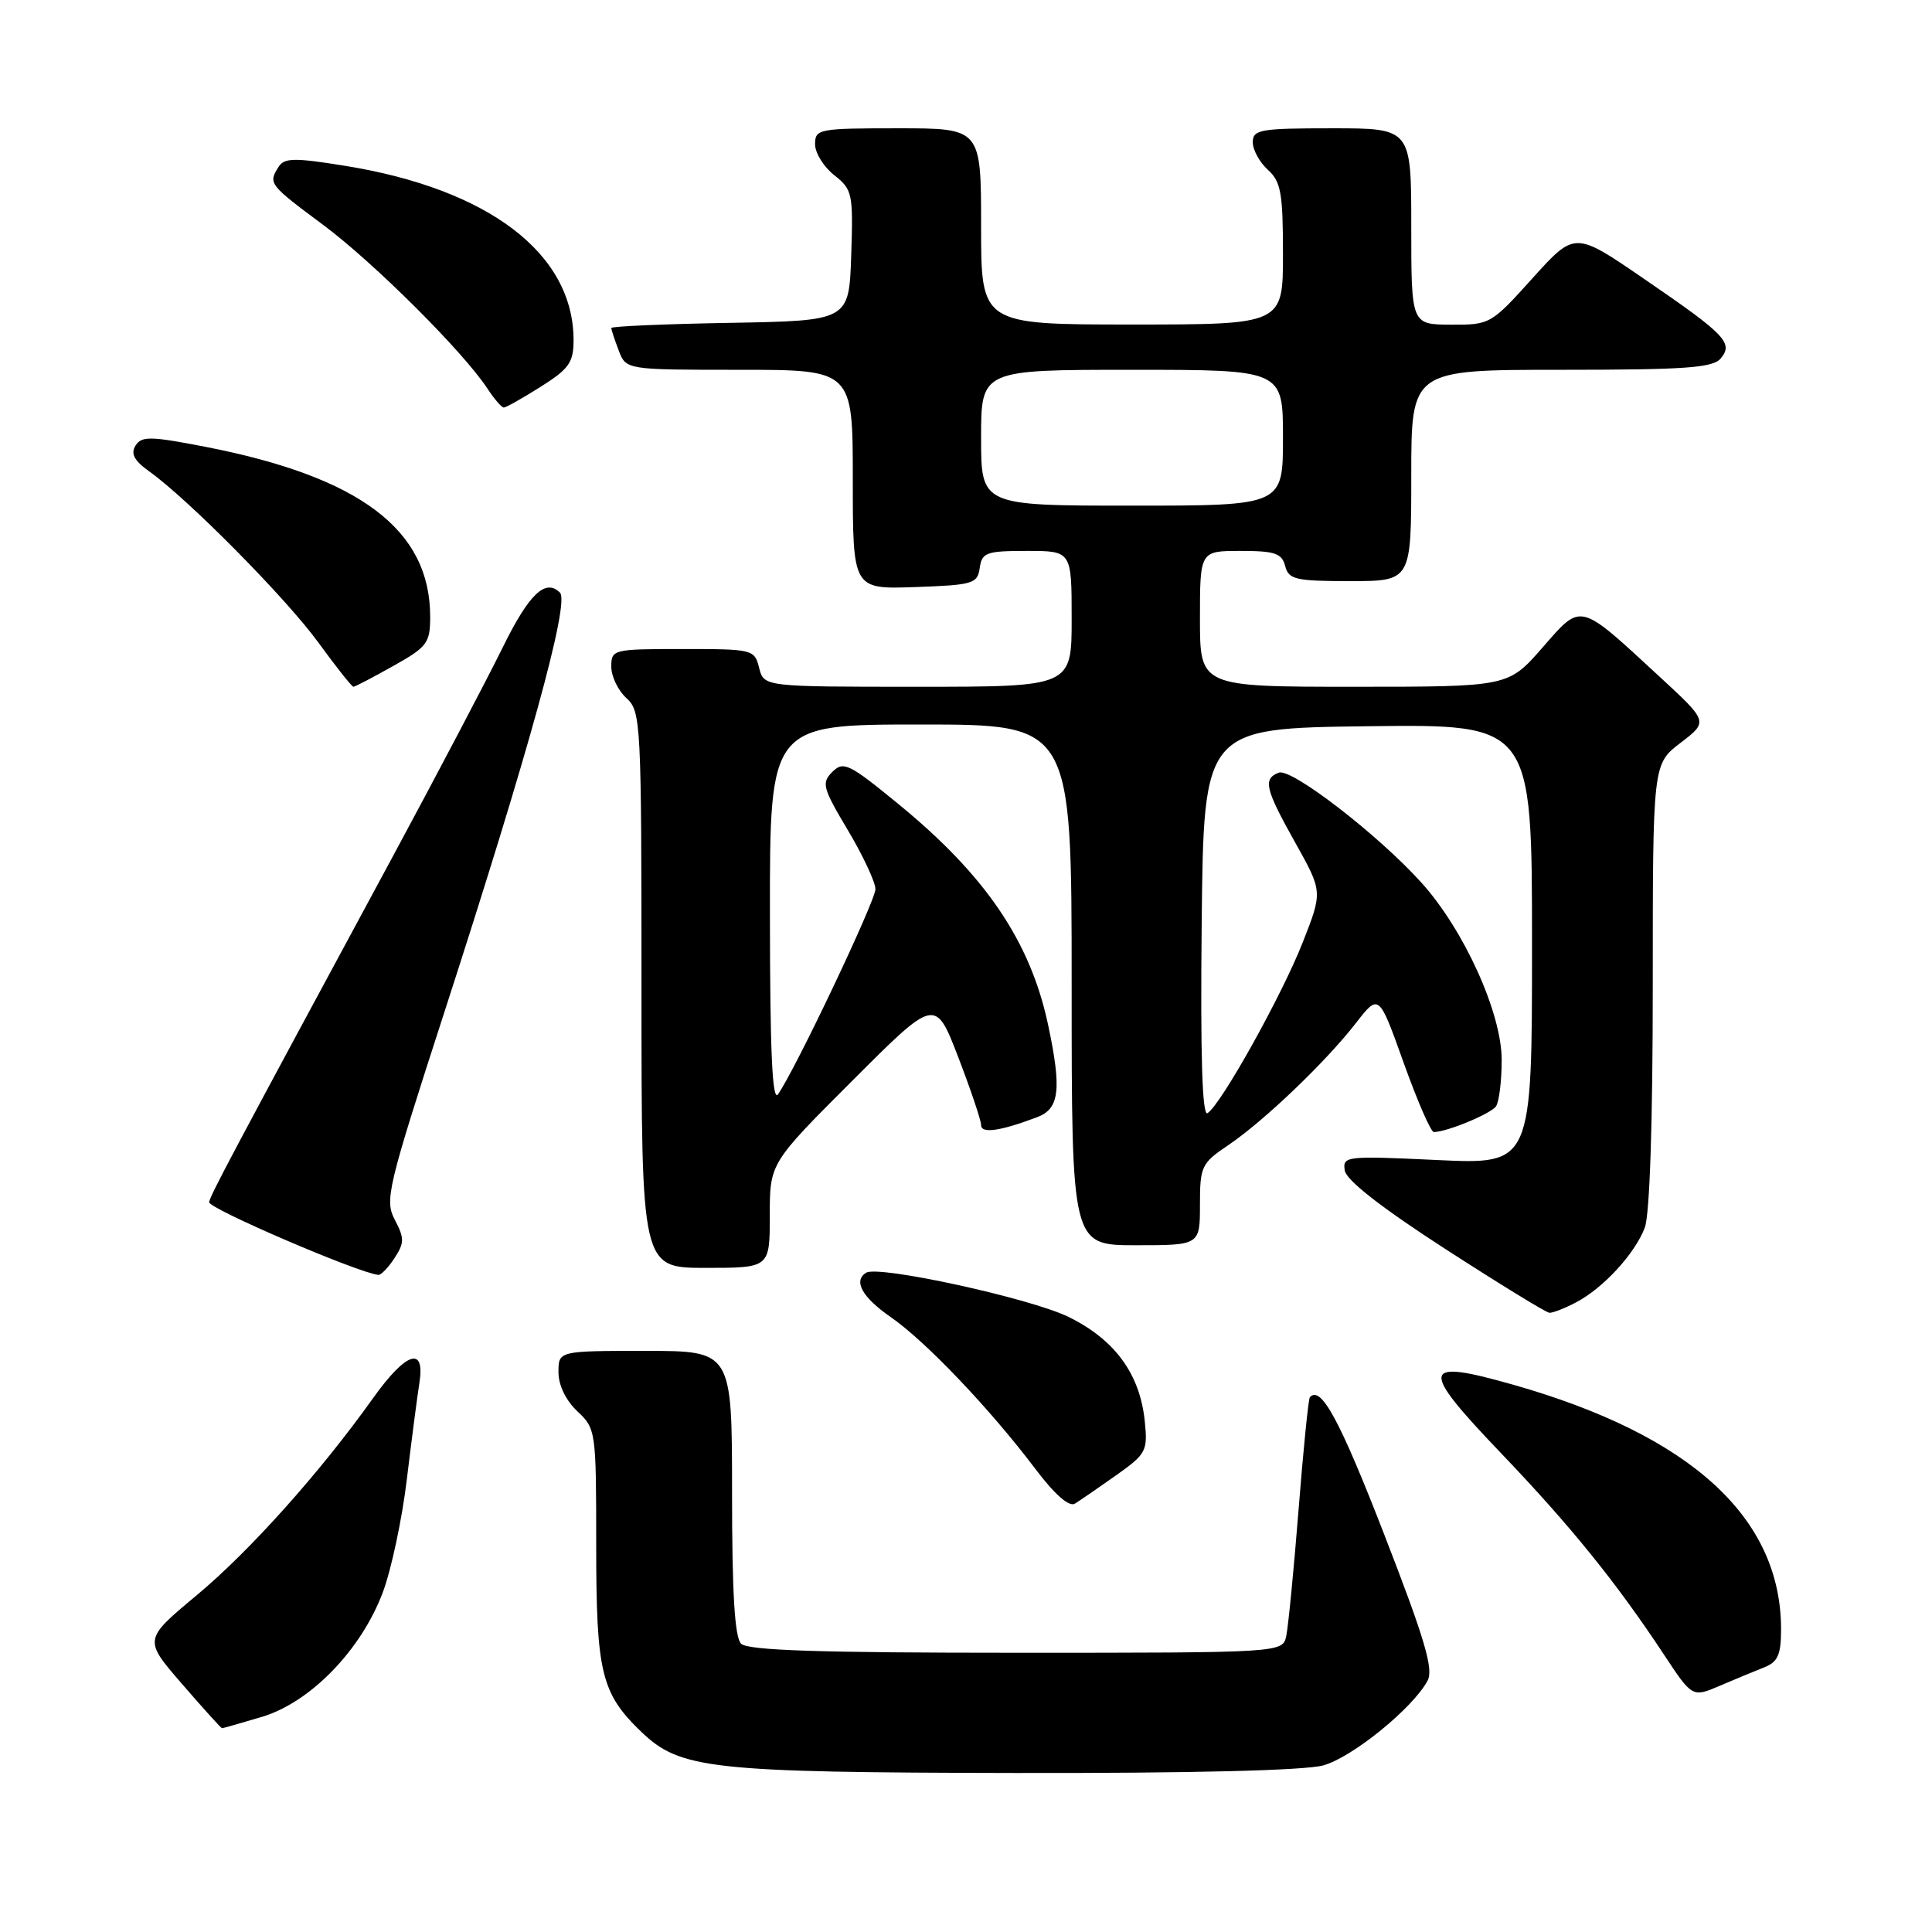 <?xml version="1.0" encoding="UTF-8" standalone="no"?>
<!DOCTYPE svg PUBLIC "-//W3C//DTD SVG 1.1//EN" "http://www.w3.org/Graphics/SVG/1.1/DTD/svg11.dtd" >
<svg xmlns="http://www.w3.org/2000/svg" xmlns:xlink="http://www.w3.org/1999/xlink" version="1.1" viewBox="0 0 256 256">
 <g >
 <path fill="currentColor"
d=" M 175.35 233.92 C 179.20 232.85 187.21 226.34 189.16 222.70 C 189.98 221.17 188.79 217.17 183.40 203.28 C 177.52 188.14 175.04 183.55 173.57 185.13 C 173.37 185.33 172.70 192.03 172.07 200.00 C 171.44 207.97 170.70 215.51 170.44 216.75 C 169.96 219.00 169.96 219.00 134.68 219.00 C 108.57 219.00 99.09 218.69 98.20 217.80 C 97.35 216.95 97.00 211.09 97.00 197.80 C 97.00 179.00 97.00 179.00 85.50 179.00 C 74.00 179.00 74.00 179.00 74.00 181.83 C 74.00 183.55 74.98 185.57 76.50 187.00 C 78.96 189.31 79.00 189.61 79.00 204.77 C 79.00 221.67 79.66 224.38 85.00 229.50 C 90.13 234.42 94.17 234.86 134.50 234.93 C 157.91 234.97 172.92 234.60 175.35 233.92 Z  M 34.68 227.50 C 41.12 225.59 47.88 218.62 50.74 210.95 C 51.86 207.95 53.29 201.22 53.91 196.00 C 54.54 190.78 55.29 185.04 55.57 183.25 C 56.36 178.29 53.82 179.12 49.44 185.25 C 42.43 195.09 33.10 205.52 26.05 211.39 C 19.02 217.25 19.02 217.25 24.11 223.12 C 26.91 226.36 29.30 229.00 29.42 229.00 C 29.54 229.00 31.91 228.33 34.68 227.50 Z  M 233.75 220.94 C 235.58 220.22 236.00 219.27 236.00 215.89 C 236.00 201.10 224.08 190.20 200.57 183.50 C 188.21 179.99 188.00 181.16 198.92 192.58 C 208.12 202.20 214.15 209.66 220.46 219.21 C 224.24 224.93 224.24 224.93 227.87 223.38 C 229.87 222.52 232.51 221.43 233.75 220.94 Z  M 147.87 195.50 C 151.88 192.66 152.09 192.28 151.69 188.33 C 151.05 182.05 147.72 177.50 141.57 174.49 C 136.52 172.02 116.41 167.63 114.77 168.64 C 113.03 169.72 114.23 171.89 118.05 174.54 C 122.66 177.73 131.18 186.68 137.17 194.61 C 139.75 198.03 141.66 199.71 142.43 199.24 C 143.09 198.83 145.54 197.15 147.87 195.50 Z  M 208.80 172.59 C 212.43 170.70 216.63 166.13 217.94 162.68 C 218.60 160.93 219.00 148.84 219.00 130.55 C 219.00 101.24 219.00 101.24 222.68 98.43 C 226.36 95.62 226.36 95.62 219.93 89.69 C 209.10 79.69 209.62 79.82 204.36 85.84 C 199.84 91.00 199.84 91.00 179.42 91.00 C 159.00 91.00 159.00 91.00 159.00 82.00 C 159.00 73.00 159.00 73.00 164.38 73.00 C 168.93 73.00 169.85 73.31 170.29 75.00 C 170.76 76.79 171.65 77.00 178.91 77.00 C 187.00 77.00 187.00 77.00 187.00 63.00 C 187.00 49.00 187.00 49.00 206.88 49.00 C 223.33 49.00 226.97 48.74 228.00 47.50 C 229.71 45.44 228.69 44.37 217.76 36.89 C 208.67 30.66 208.67 30.66 203.08 36.85 C 197.58 42.96 197.43 43.05 192.25 43.02 C 187.00 43.00 187.00 43.00 187.00 30.00 C 187.00 17.00 187.00 17.00 176.50 17.00 C 166.96 17.00 166.00 17.17 166.00 18.85 C 166.00 19.86 166.90 21.50 168.00 22.50 C 169.73 24.06 170.00 25.58 170.00 33.65 C 170.00 43.00 170.00 43.00 150.00 43.00 C 130.00 43.00 130.00 43.00 130.00 30.00 C 130.00 17.00 130.00 17.00 119.00 17.00 C 108.48 17.00 108.00 17.09 108.00 19.11 C 108.00 20.26 109.14 22.11 110.54 23.21 C 112.95 25.11 113.06 25.62 112.79 33.85 C 112.50 42.50 112.50 42.50 96.75 42.78 C 88.09 42.93 81.00 43.24 81.00 43.46 C 81.00 43.69 81.44 45.02 81.98 46.43 C 82.95 49.00 82.95 49.00 97.98 49.00 C 113.00 49.00 113.00 49.00 113.00 63.54 C 113.00 78.08 113.00 78.08 121.25 77.79 C 128.94 77.52 129.52 77.35 129.82 75.25 C 130.11 73.21 130.68 73.00 136.07 73.00 C 142.00 73.00 142.00 73.00 142.00 82.00 C 142.00 91.00 142.00 91.00 121.61 91.00 C 101.22 91.00 101.22 91.00 100.59 88.50 C 99.98 86.05 99.76 86.00 90.48 86.00 C 81.20 86.00 81.00 86.05 81.00 88.35 C 81.00 89.63 81.90 91.50 83.00 92.50 C 84.93 94.25 85.00 95.58 85.00 131.15 C 85.00 168.00 85.00 168.00 93.50 168.00 C 102.00 168.00 102.00 168.00 102.00 161.07 C 102.00 154.13 102.00 154.13 112.97 143.17 C 123.93 132.20 123.93 132.20 126.97 140.07 C 128.63 144.40 130.00 148.45 130.00 149.08 C 130.00 150.25 132.54 149.88 137.46 148.02 C 140.39 146.90 140.69 144.34 138.88 135.80 C 136.53 124.74 130.59 115.98 119.02 106.52 C 112.49 101.17 111.76 100.82 110.29 102.28 C 108.83 103.74 109.00 104.39 112.35 110.01 C 114.36 113.38 116.00 116.90 116.00 117.82 C 115.99 119.40 105.37 141.77 103.09 145.00 C 102.33 146.07 102.03 139.30 102.02 121.25 C 102.00 96.00 102.00 96.00 122.00 96.00 C 142.00 96.00 142.00 96.00 142.00 130.50 C 142.00 165.00 142.00 165.00 150.50 165.00 C 159.00 165.00 159.00 165.00 159.00 159.63 C 159.00 154.55 159.20 154.13 162.75 151.74 C 167.46 148.56 175.66 140.72 179.66 135.57 C 182.71 131.64 182.71 131.64 185.99 140.82 C 187.80 145.87 189.59 150.00 189.99 150.00 C 191.71 150.00 197.57 147.57 198.23 146.59 C 198.64 145.99 198.98 143.24 198.98 140.47 C 199.00 134.27 194.00 123.22 188.34 116.95 C 182.61 110.60 171.12 101.74 169.45 102.38 C 167.32 103.20 167.62 104.50 171.63 111.66 C 175.26 118.15 175.26 118.15 172.63 124.84 C 169.88 131.86 161.77 146.41 160.00 147.50 C 159.30 147.94 159.05 139.89 159.23 122.32 C 159.50 96.50 159.50 96.50 181.25 96.23 C 203.00 95.96 203.00 95.96 203.00 125.13 C 203.00 154.30 203.00 154.30 190.44 153.71 C 178.31 153.14 177.89 153.19 178.19 155.10 C 178.39 156.39 183.04 160.02 191.50 165.49 C 198.65 170.11 204.86 173.92 205.30 173.95 C 205.74 173.98 207.31 173.37 208.80 172.59 Z  M 52.27 166.71 C 53.59 164.69 53.60 164.08 52.32 161.64 C 50.95 159.02 51.32 157.46 58.86 134.18 C 70.13 99.39 75.51 79.85 74.20 78.53 C 72.28 76.61 70.10 78.70 66.63 85.75 C 64.54 90.01 57.97 102.50 52.04 113.50 C 30.22 153.92 27.91 158.28 27.71 159.29 C 27.54 160.10 47.42 168.65 50.13 168.93 C 50.48 168.97 51.45 167.97 52.27 166.71 Z  M 52.10 88.25 C 56.62 85.72 57.00 85.20 57.00 81.72 C 57.00 70.20 47.72 63.19 27.19 59.20 C 19.93 57.79 18.76 57.77 17.96 59.04 C 17.29 60.11 17.77 61.03 19.77 62.46 C 24.99 66.19 37.91 79.27 42.17 85.12 C 44.52 88.35 46.62 91.00 46.83 91.00 C 47.04 91.00 49.41 89.76 52.10 88.25 Z  M 71.64 51.25 C 75.40 48.88 76.00 48.03 76.00 45.07 C 76.00 33.60 64.76 25.03 45.65 21.96 C 39.02 20.89 37.67 20.91 36.92 22.10 C 35.52 24.31 35.63 24.45 42.81 29.79 C 49.53 34.79 61.37 46.59 64.58 51.48 C 65.49 52.87 66.47 54.00 66.76 54.00 C 67.05 54.00 69.25 52.76 71.64 51.25 Z  M 130.00 58.00 C 130.00 49.00 130.00 49.00 150.00 49.00 C 170.00 49.00 170.00 49.00 170.00 58.00 C 170.00 67.00 170.00 67.00 150.00 67.00 C 130.00 67.00 130.00 67.00 130.00 58.00 Z "/>
</g>
</svg>